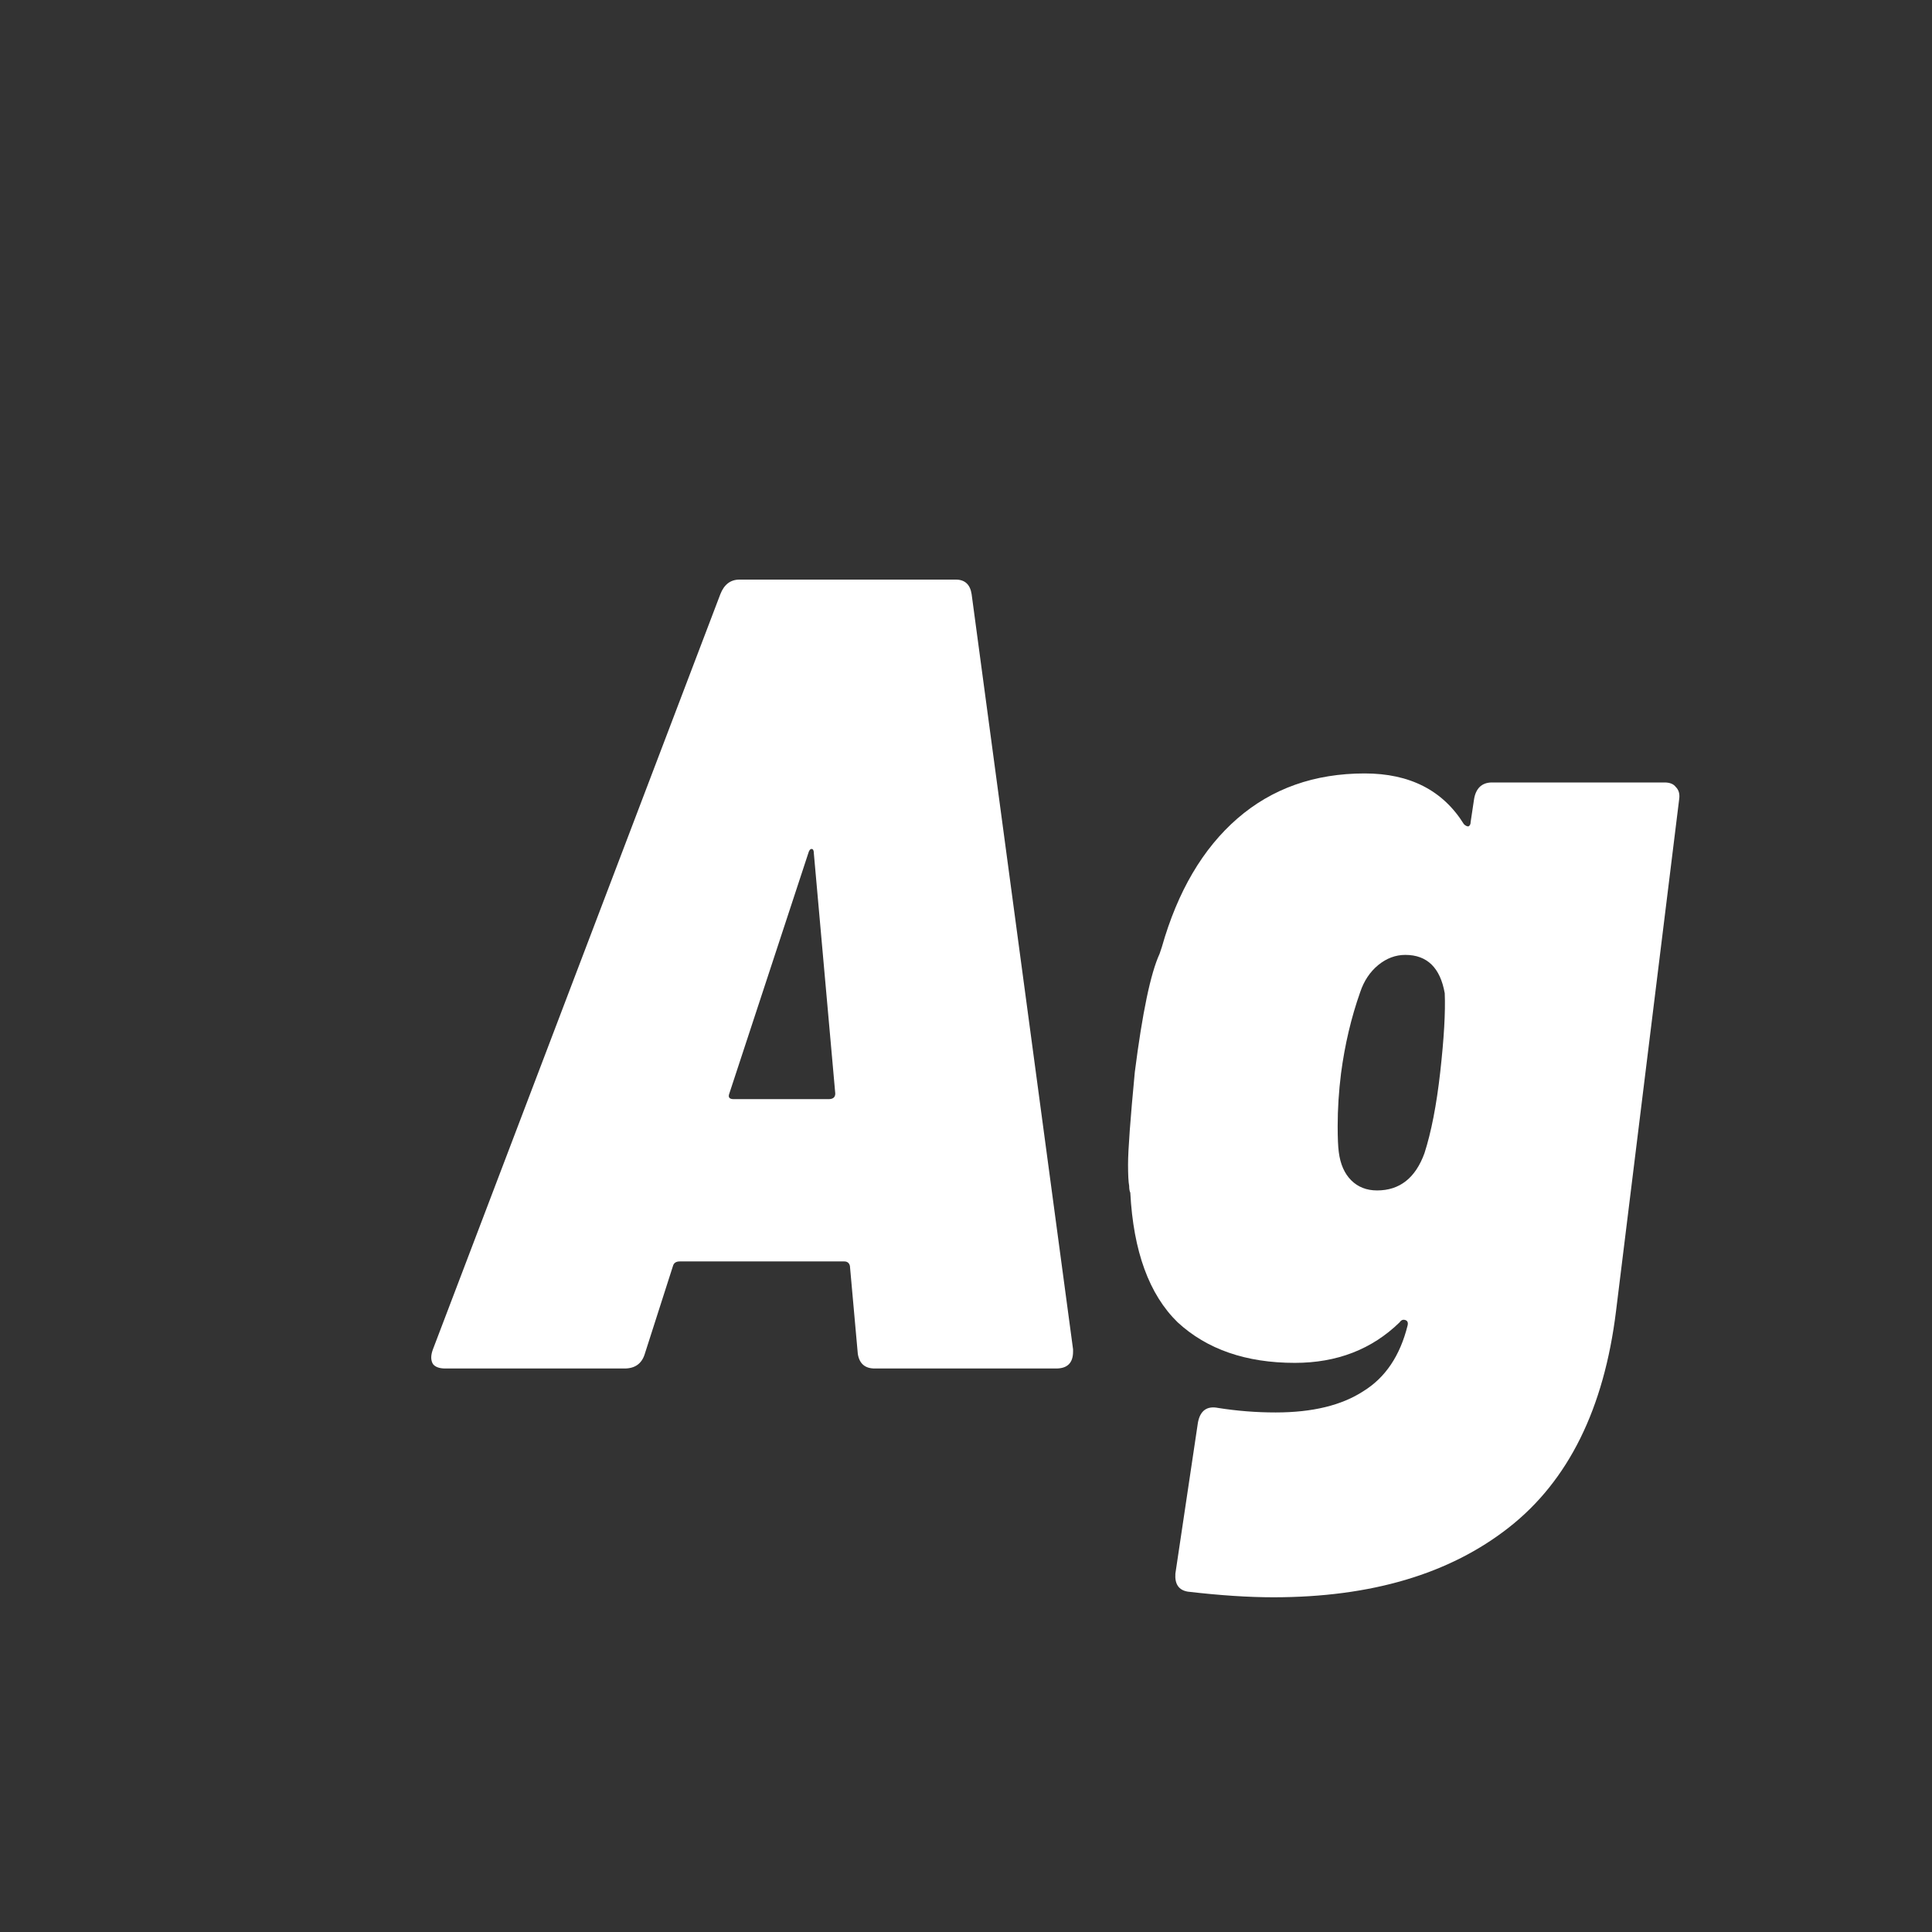 <svg width="24" height="24" viewBox="0 0 24 24" fill="none" xmlns="http://www.w3.org/2000/svg">
<rect x="0" y="0" width="24" height="24" fill="#333333" stroke="none"/>
<path d="M10.866 17C10.745 17 10.675 16.939 10.656 16.818L10.558 15.726C10.549 15.689 10.526 15.67 10.488 15.67H8.444C8.398 15.67 8.37 15.689 8.36 15.726L8.01 16.818C7.973 16.939 7.889 17 7.758 17H5.532C5.458 17 5.406 16.981 5.378 16.944C5.35 16.897 5.35 16.837 5.378 16.762L8.948 7.382C8.995 7.261 9.074 7.2 9.186 7.2H11.874C11.986 7.2 12.052 7.261 12.07 7.382L13.33 16.762V16.79C13.33 16.93 13.26 17 13.12 17H10.866ZM9.06 13.584C9.042 13.631 9.06 13.654 9.116 13.654H10.292C10.348 13.654 10.376 13.631 10.376 13.584L10.11 10.602C10.11 10.565 10.101 10.546 10.082 10.546C10.064 10.546 10.05 10.565 10.04 10.602L9.06 13.584ZM18.311 9.93C18.321 9.865 18.344 9.813 18.381 9.776C18.419 9.739 18.47 9.72 18.535 9.72H20.677C20.743 9.72 20.789 9.739 20.817 9.776C20.855 9.813 20.869 9.865 20.859 9.93L20.075 16.286C19.926 17.499 19.483 18.395 18.745 18.974C18.008 19.553 17.033 19.842 15.819 19.842C15.511 19.842 15.157 19.819 14.755 19.772C14.643 19.753 14.592 19.679 14.601 19.548L14.881 17.672C14.909 17.523 14.993 17.462 15.133 17.49C15.367 17.527 15.605 17.546 15.847 17.546C16.305 17.546 16.669 17.457 16.939 17.28C17.21 17.112 17.392 16.841 17.485 16.468C17.495 16.431 17.485 16.407 17.457 16.398C17.429 16.389 17.406 16.398 17.387 16.426C17.042 16.762 16.608 16.93 16.085 16.93C15.479 16.93 14.993 16.762 14.629 16.426C14.275 16.081 14.079 15.544 14.041 14.816C14.032 14.797 14.027 14.769 14.027 14.732C14.018 14.685 14.013 14.597 14.013 14.466C14.013 14.289 14.041 13.906 14.097 13.318C14.191 12.581 14.293 12.091 14.405 11.848L14.433 11.764C14.629 11.073 14.942 10.541 15.371 10.168C15.801 9.795 16.328 9.608 16.953 9.608C17.513 9.608 17.924 9.818 18.185 10.238C18.204 10.257 18.223 10.266 18.241 10.266C18.26 10.257 18.269 10.238 18.269 10.21L18.311 9.93ZM17.107 14.788C17.387 14.788 17.583 14.634 17.695 14.326C17.779 14.065 17.845 13.729 17.891 13.318C17.938 12.898 17.957 12.571 17.947 12.338C17.891 12.021 17.728 11.862 17.457 11.862C17.336 11.862 17.224 11.904 17.121 11.988C17.019 12.072 16.944 12.184 16.897 12.324C16.785 12.641 16.706 12.977 16.659 13.332C16.631 13.556 16.617 13.775 16.617 13.99C16.617 14.139 16.622 14.247 16.631 14.312C16.65 14.461 16.701 14.578 16.785 14.662C16.869 14.746 16.977 14.788 17.107 14.788Z" fill="white"/>
</svg>
